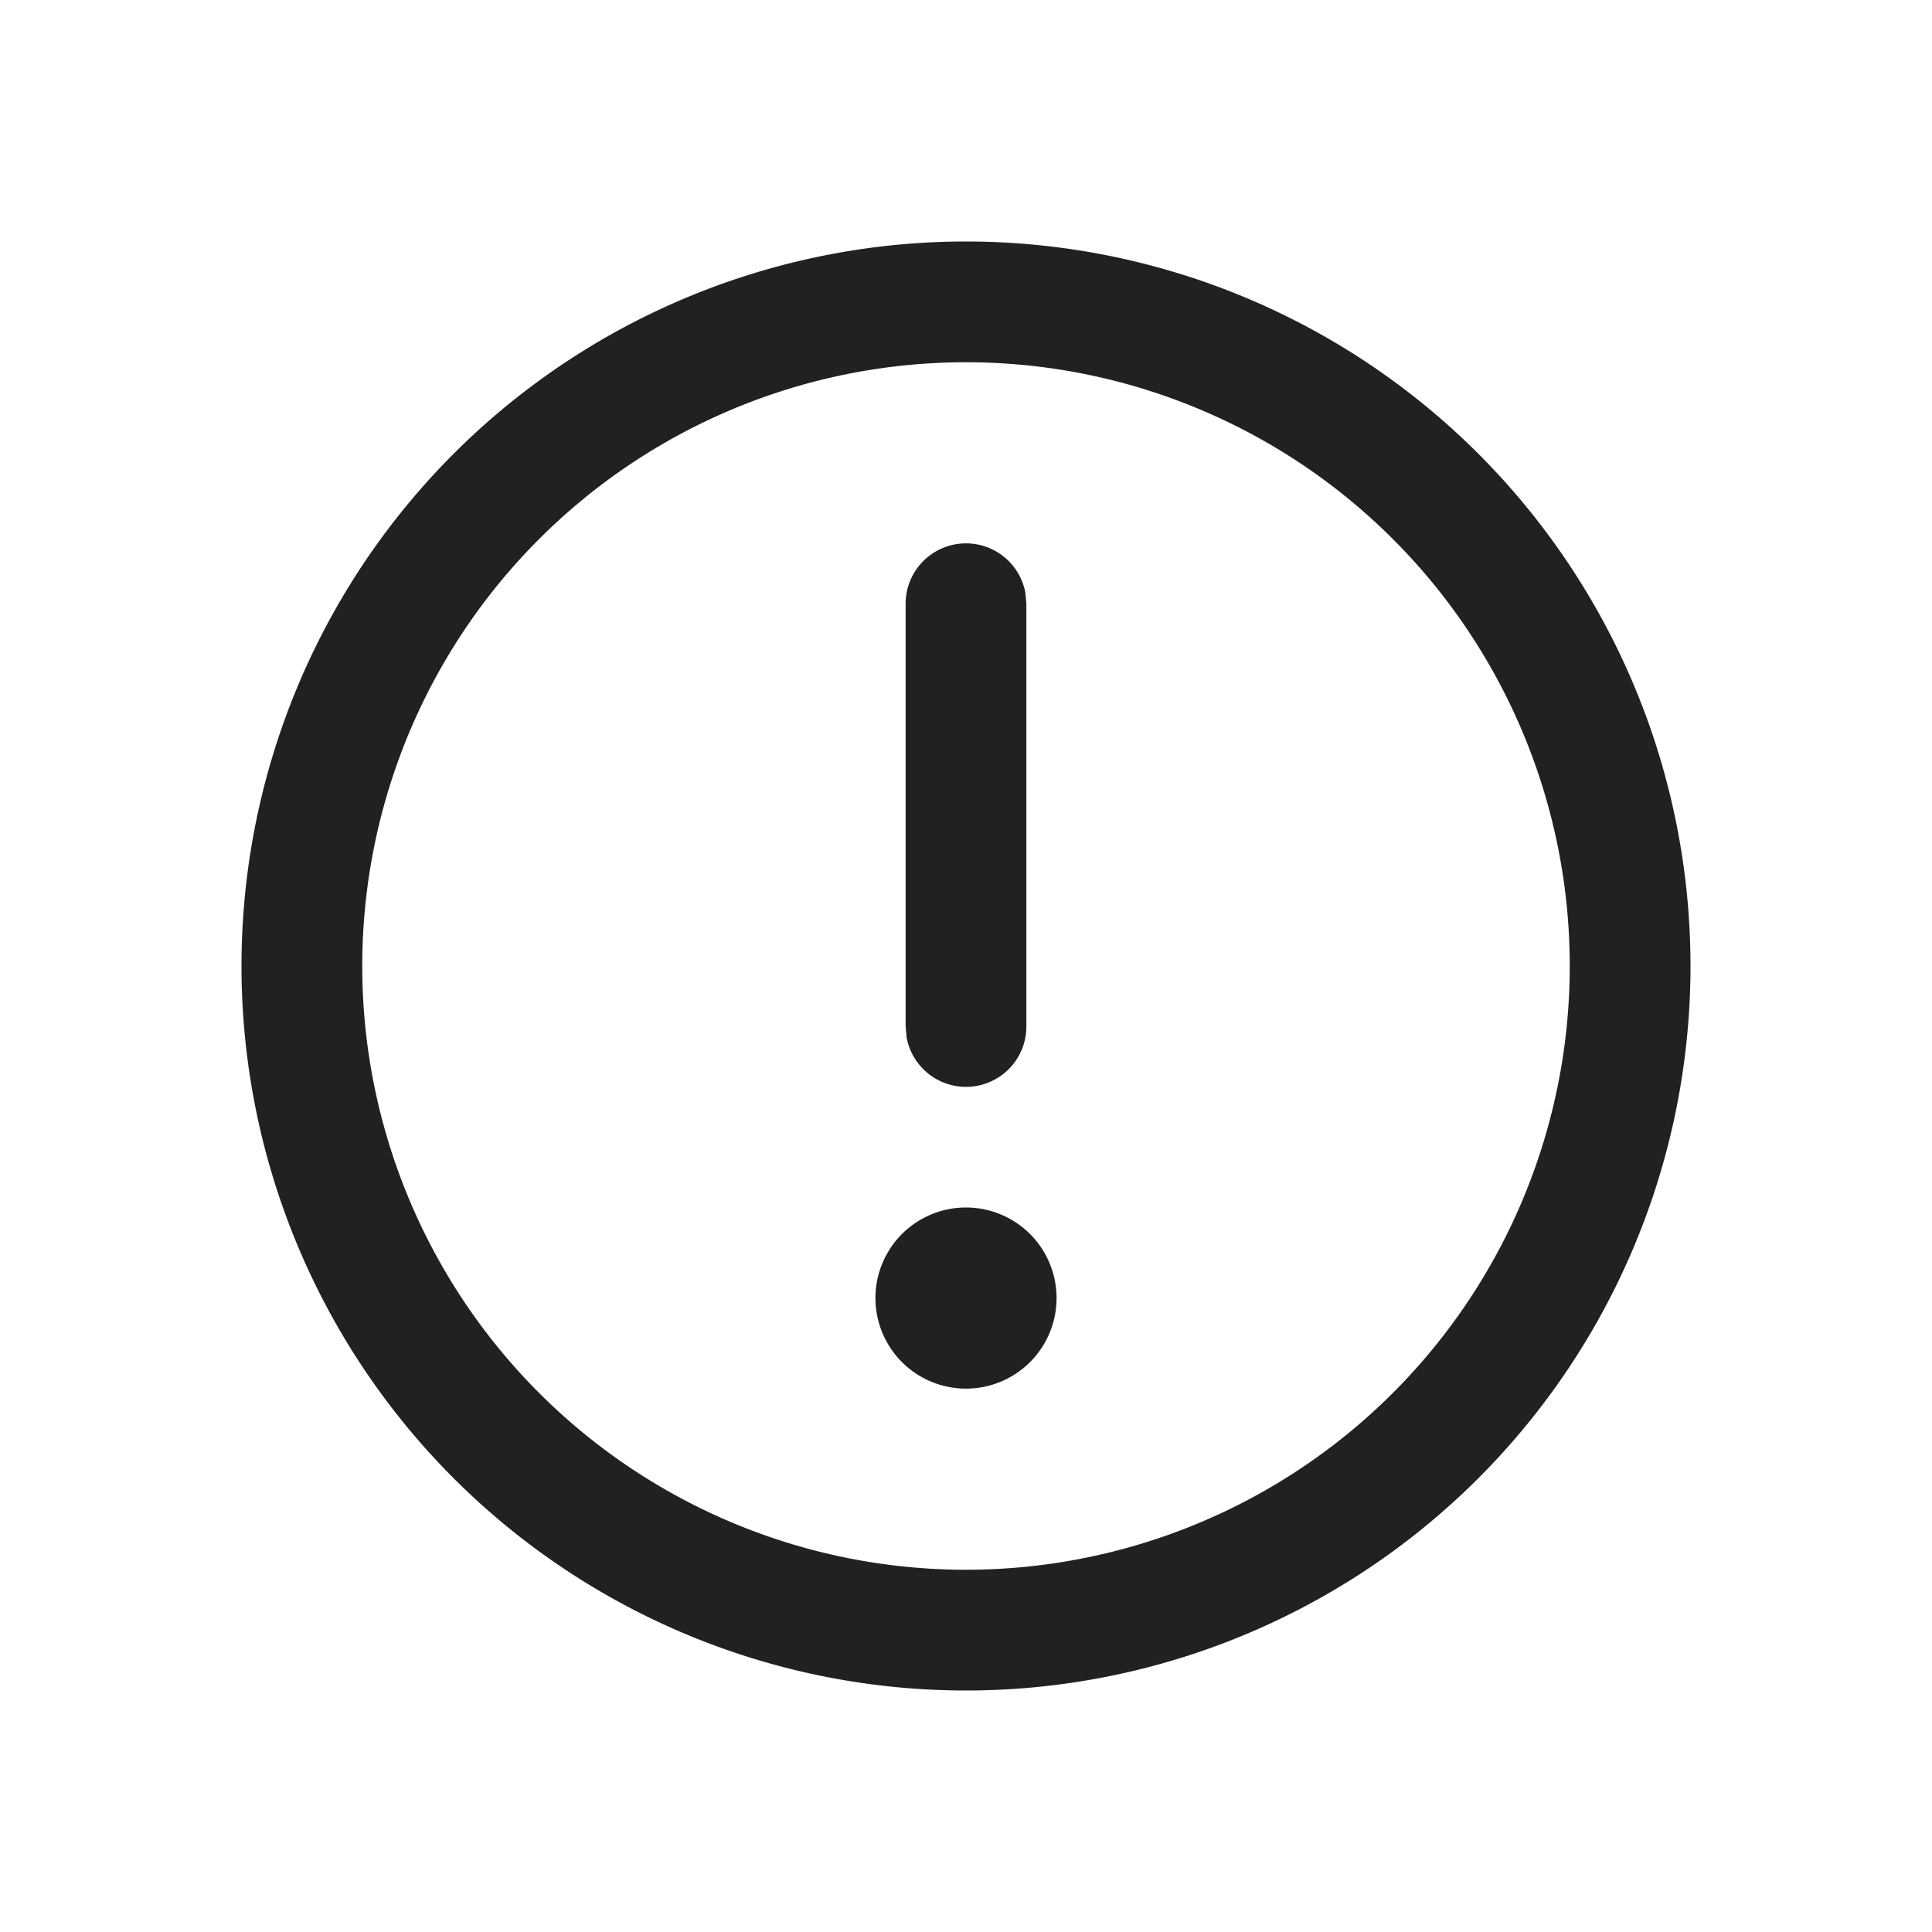 <svg viewBox="0 0 16 16" fill="none" xmlns="http://www.w3.org/2000/svg" height="1em" width="1em">
  <path d="M8 2a6 6 0 1 1 0 12A6 6 0 0 1 8 2Zm0 1a5 5 0 1 0 0 10A5 5 0 0 0 8 3Zm0 7a.75.75 0 1 1 0 1.5.75.75 0 0 1 0-1.5Zm0-5.5a.5.5 0 0 1 .492.41L8.5 5v3.5a.5.5 0 0 1-.992.09L7.5 8.5V5a.5.5 0 0 1 .5-.5Z" fill="#212121"/>
</svg>
